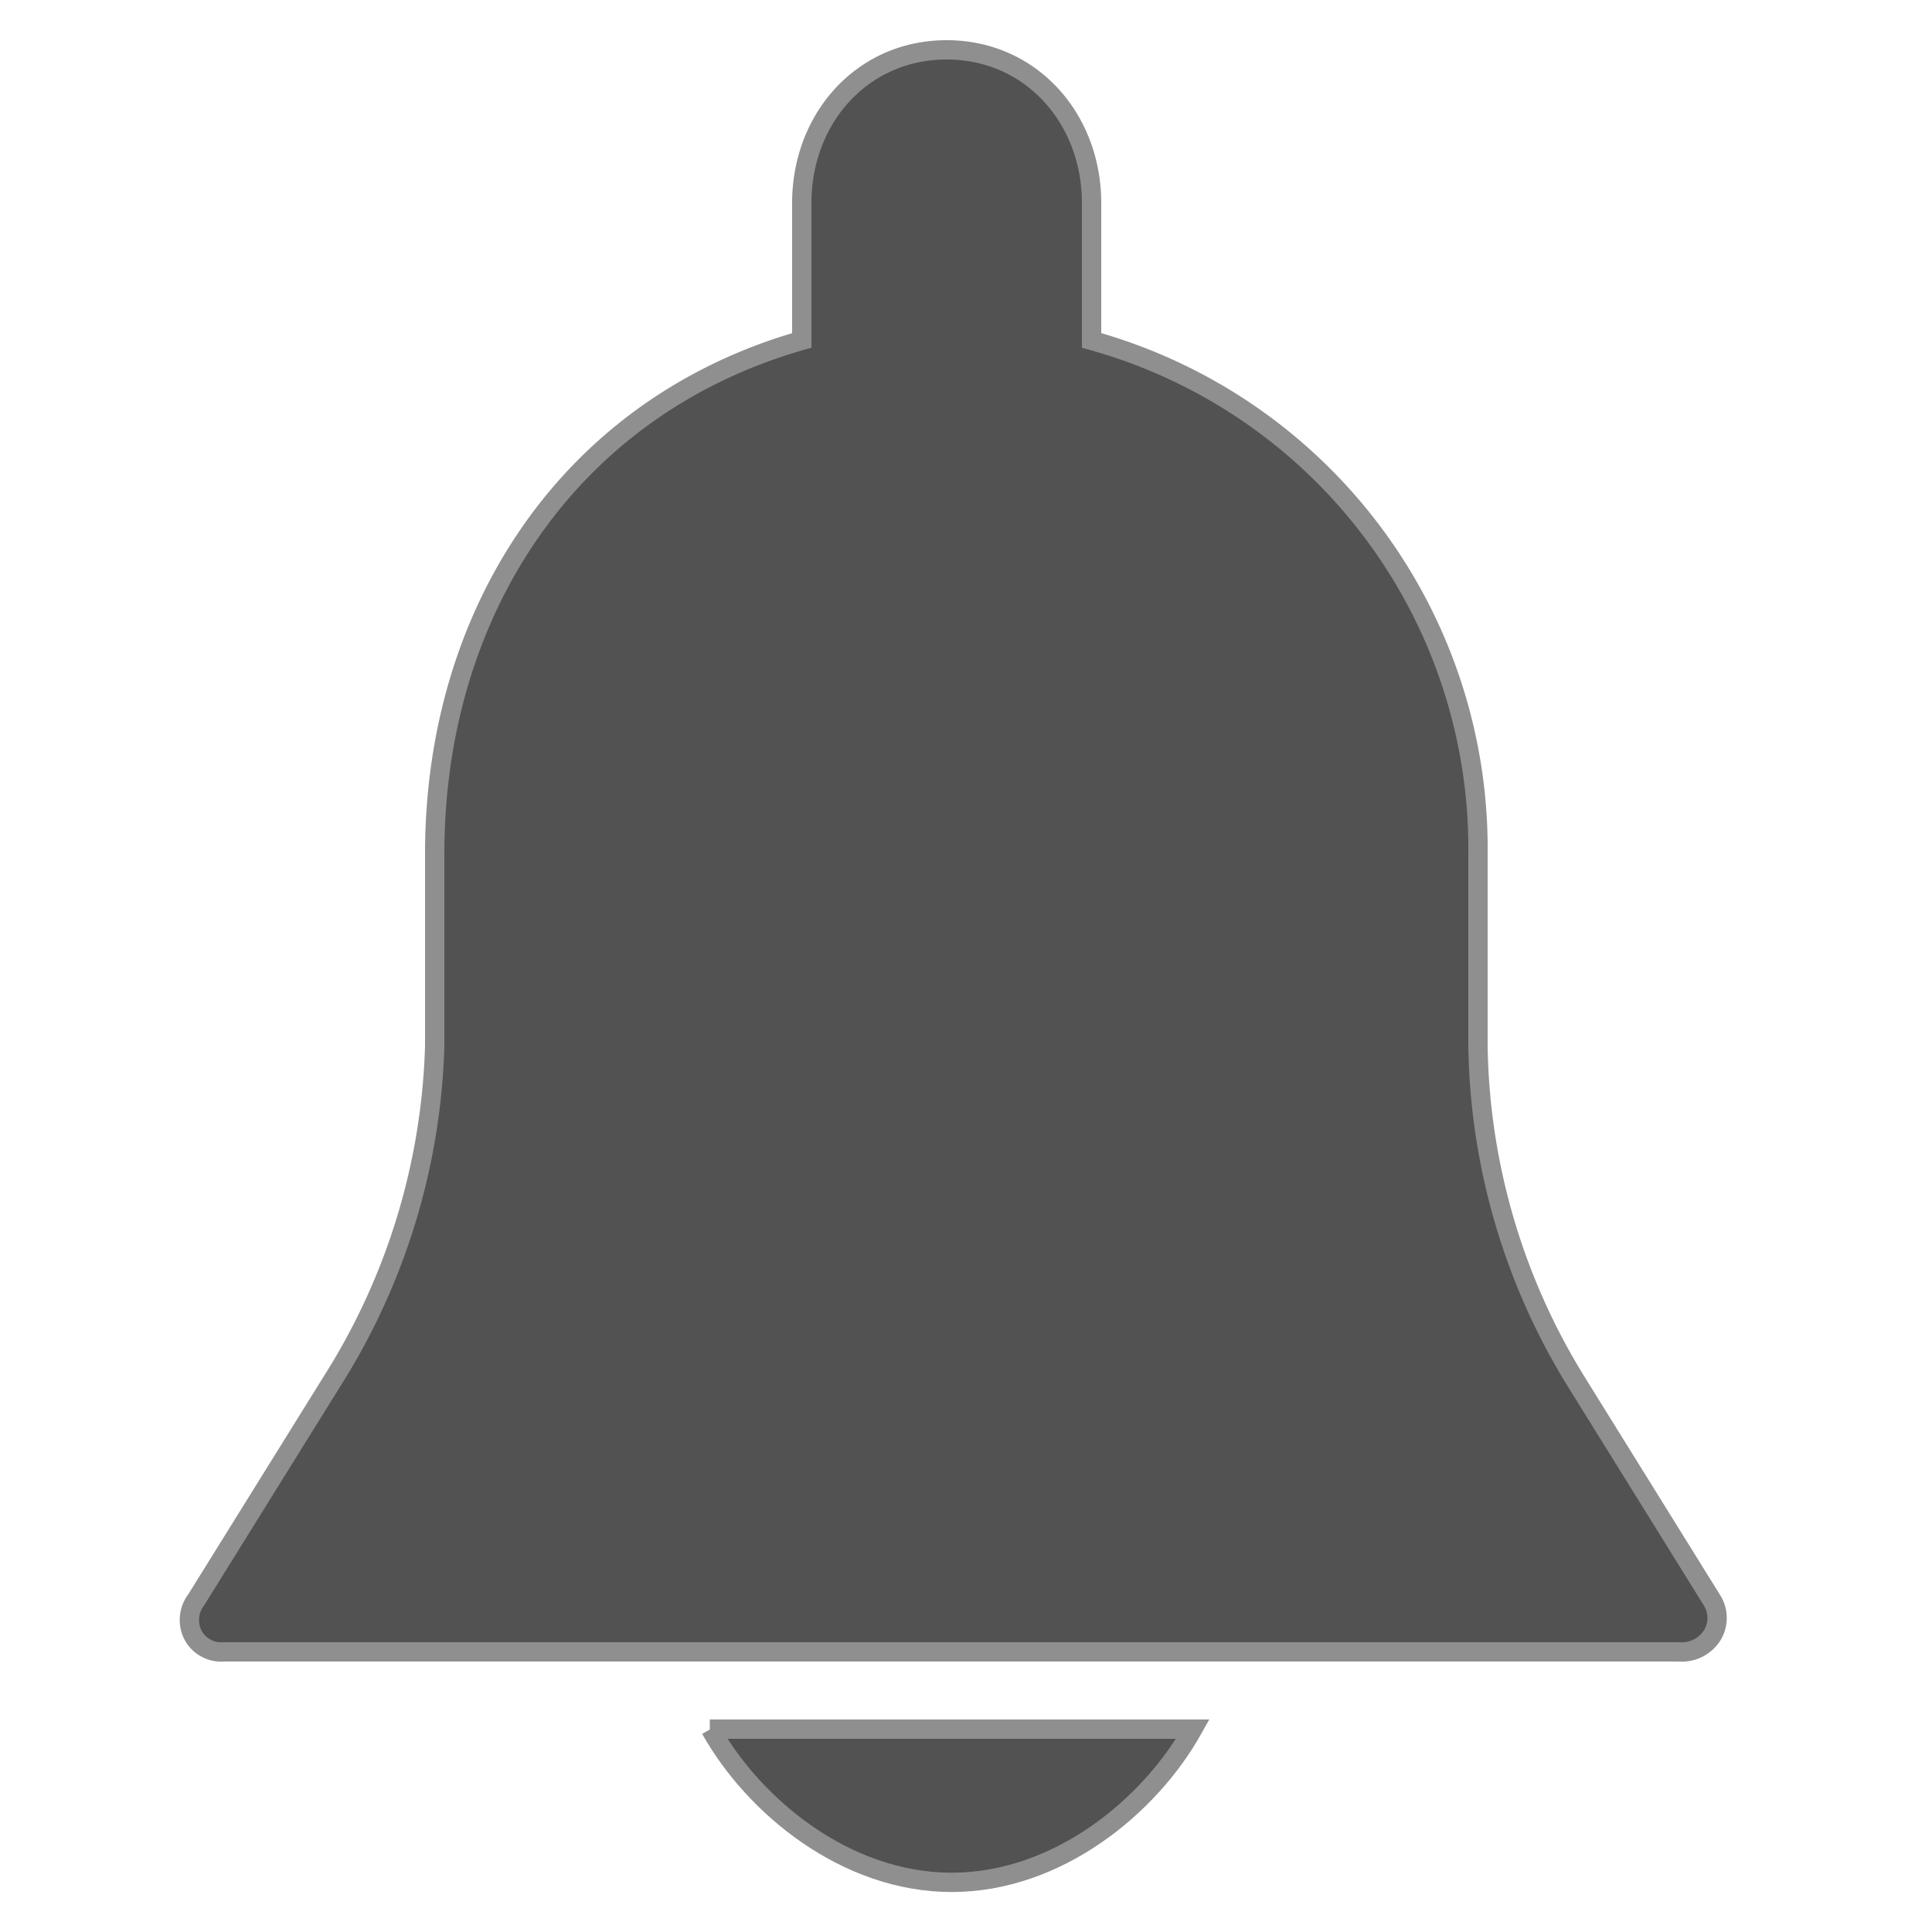 <svg id="Capa_1" data-name="Capa 1" xmlns="http://www.w3.org/2000/svg" viewBox="0 0 100 100">
  <path fill="#525252" stroke="#8f8f8f" stroke-miterlimit="10" d="M88.6,82.81L81.55,71.46A33.94,33.94,0,0,1,76.5,54.13V44.19a27.29,27.29,0,0,0-20-26.57V10.51c0-4.37-3.13-7.93-7.5-7.93s-7.5,3.55-7.5,7.93v7.11c-12,3.42-19,14-19,26.57v9.94a34.23,34.23,0,0,1-5.29,17.33L10.16,82.8A1.72,1.72,0,0,0,10,84.65a1.66,1.66,0,0,0,1.6.85H86.9a1.86,1.86,0,0,0,1.72-.85A1.72,1.72,0,0,0,88.6,82.81Z"/>
  <path  fill="#525252" stroke="#8f8f8f" stroke-miterlimit="10" d="M36.78,89.5c2.24,4,7,7.93,12.48,7.93S59.5,93.5,61.74,89.5h-25Z"/></svg>
